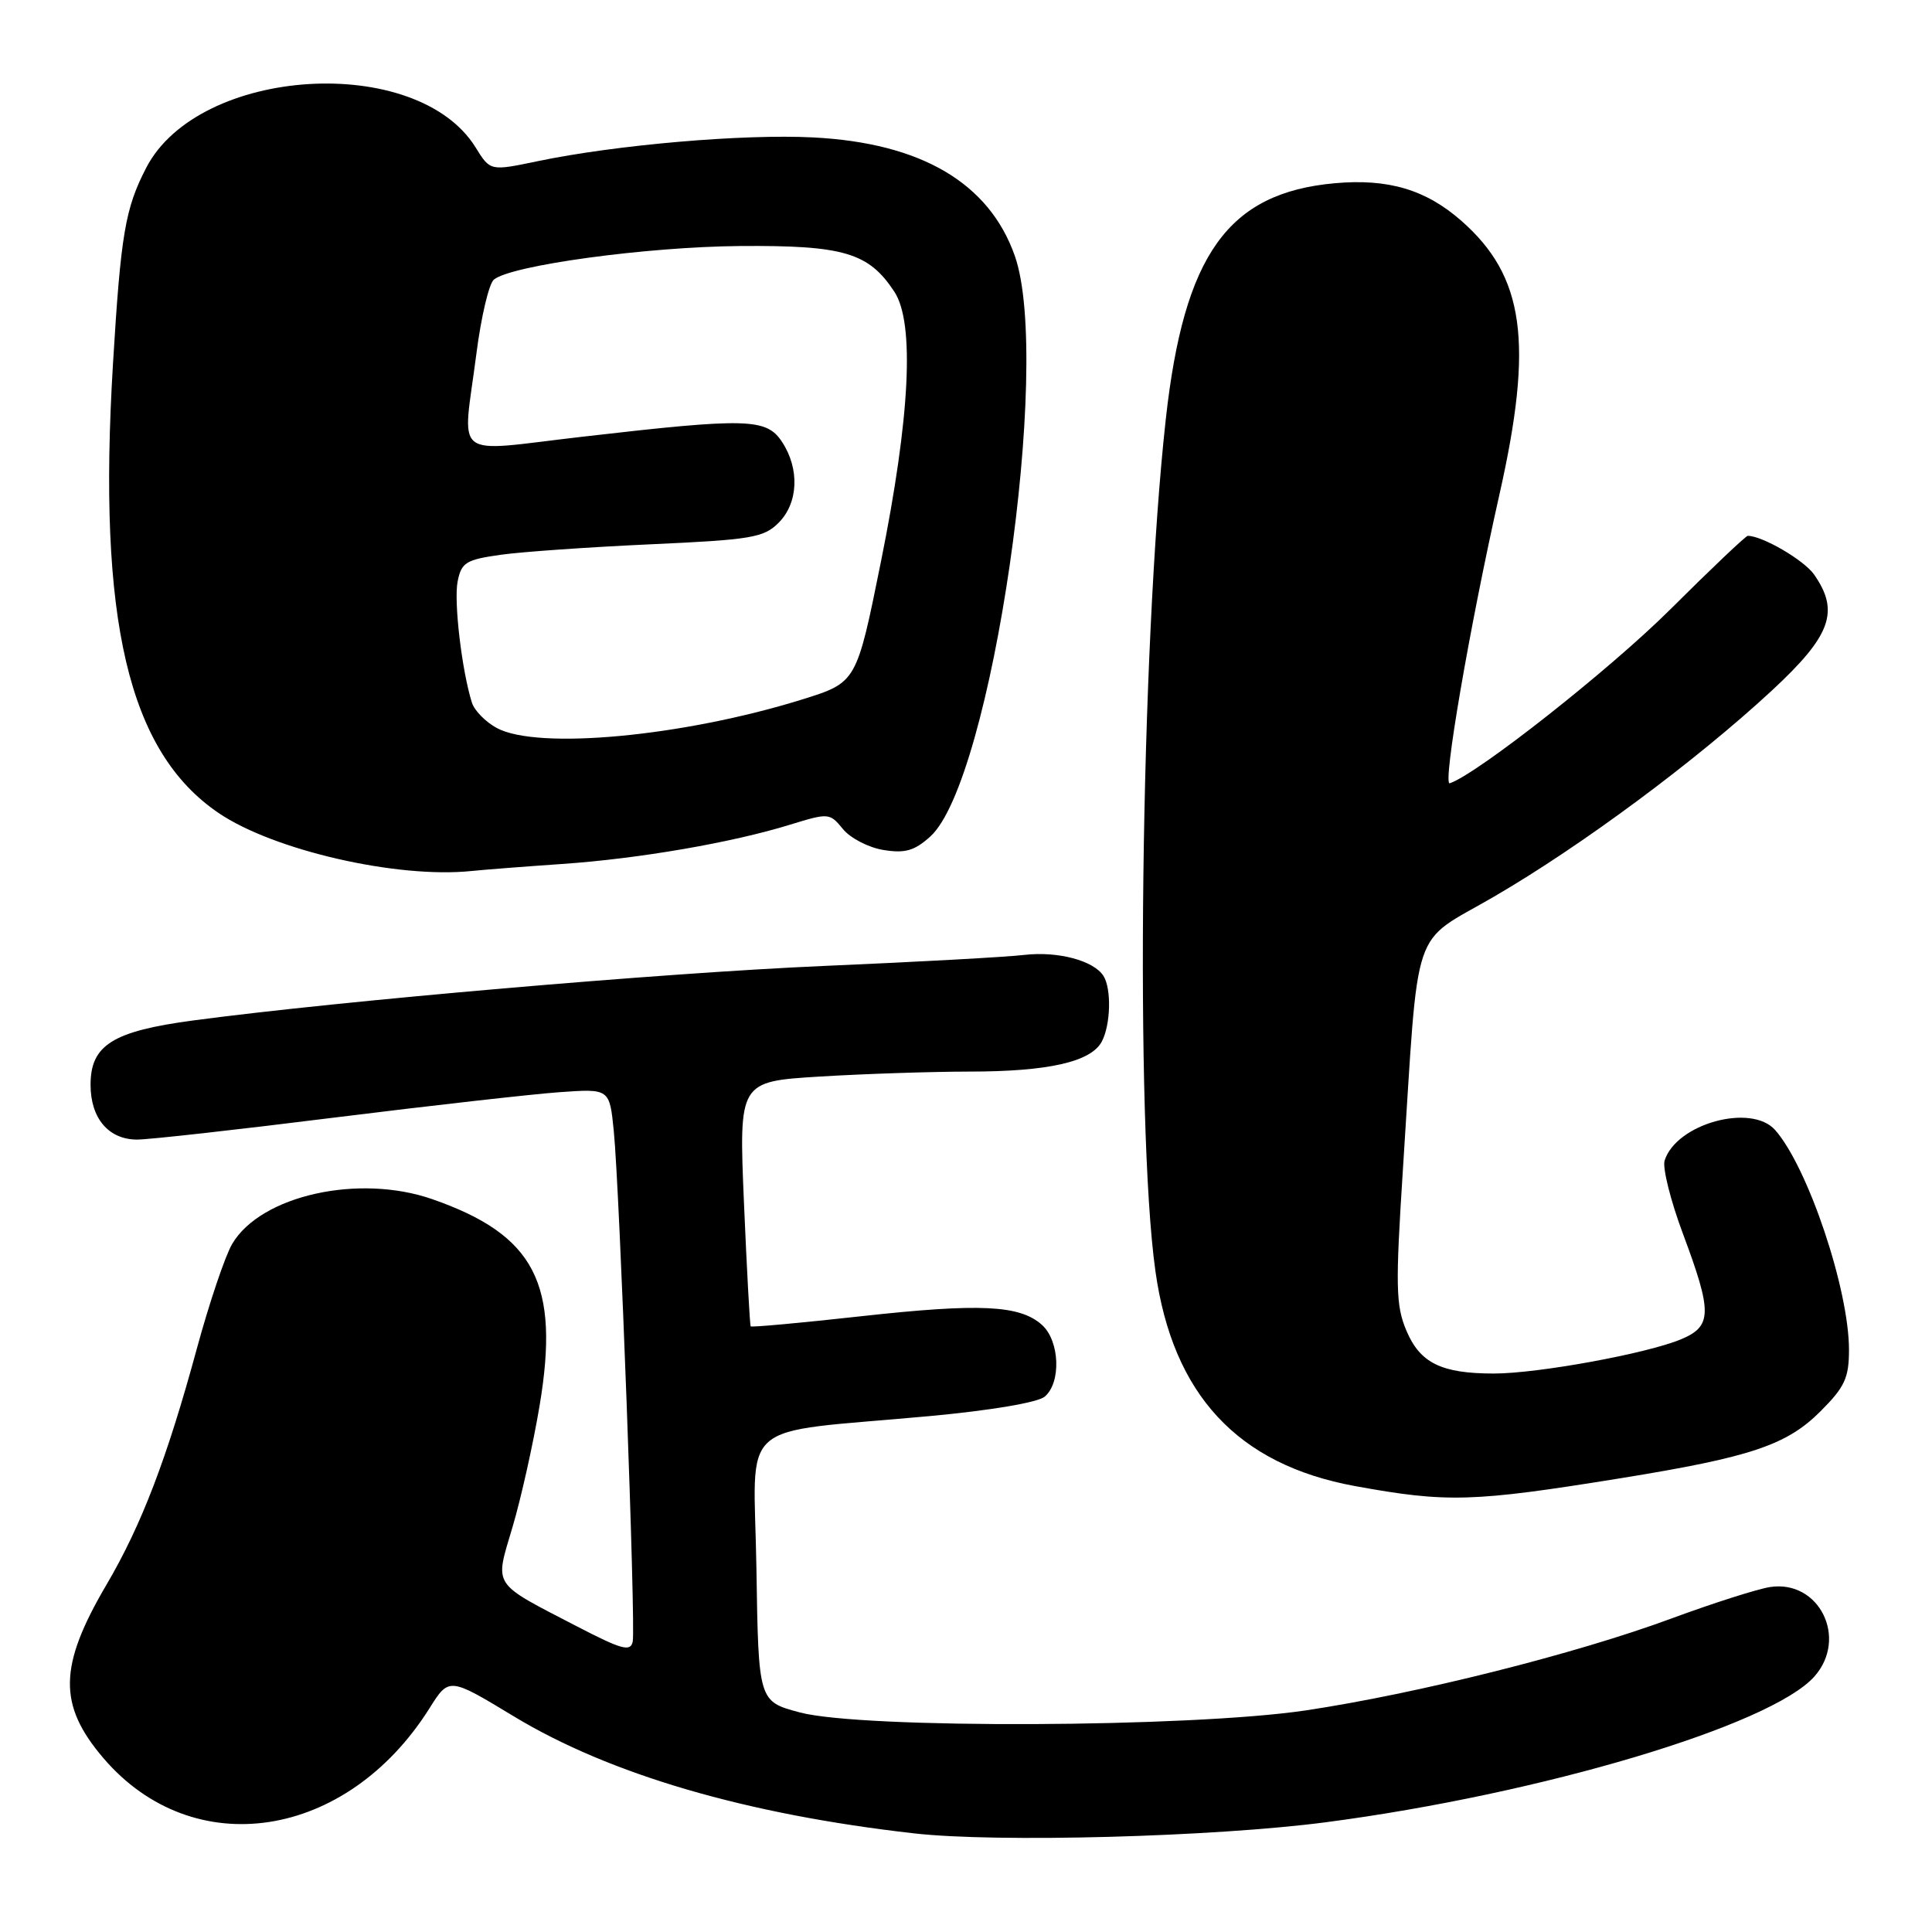 <?xml version="1.0" encoding="UTF-8" standalone="no"?>
<!DOCTYPE svg PUBLIC "-//W3C//DTD SVG 1.1//EN" "http://www.w3.org/Graphics/SVG/1.1/DTD/svg11.dtd" >
<svg xmlns="http://www.w3.org/2000/svg" xmlns:xlink="http://www.w3.org/1999/xlink" version="1.1" viewBox="0 0 256 256">
 <g >
 <path fill="currentColor"
d=" M 175.67 241.46 C 204.21 237.72 234.67 228.63 240.42 222.14 C 244.91 217.07 241.05 209.30 234.54 210.29 C 232.87 210.55 227.00 212.42 221.50 214.45 C 208.77 219.16 187.77 224.43 173.00 226.64 C 157.68 228.92 114.27 229.10 106.00 226.91 C 100.50 225.45 100.50 225.45 100.23 207.82 C 99.91 187.62 97.16 190.04 123.17 187.64 C 131.21 186.90 137.49 185.84 138.42 185.07 C 140.63 183.23 140.43 177.70 138.08 175.57 C 135.15 172.92 129.86 172.67 114.09 174.41 C 106.16 175.29 99.58 175.89 99.47 175.75 C 99.36 175.61 98.96 168.26 98.58 159.40 C 97.90 143.31 97.90 143.31 108.61 142.65 C 114.49 142.29 123.40 142.00 128.41 141.99 C 138.90 141.99 144.55 140.71 145.99 138.02 C 147.17 135.81 147.30 131.02 146.21 129.31 C 144.92 127.28 140.17 126.02 135.74 126.53 C 133.41 126.81 121.38 127.47 109.00 128.00 C 87.78 128.92 45.25 132.60 25.64 135.21 C 14.93 136.64 12.00 138.47 12.00 143.74 C 12.00 148.18 14.39 151.00 18.17 151.00 C 19.74 151.00 31.48 149.69 44.26 148.09 C 57.04 146.50 70.49 144.98 74.14 144.72 C 80.77 144.25 80.77 144.25 81.33 149.87 C 82.11 157.69 84.25 215.51 83.84 217.52 C 83.55 218.90 82.41 218.59 76.50 215.53 C 65.05 209.59 65.54 210.35 67.91 202.35 C 69.03 198.58 70.64 191.37 71.49 186.31 C 74.22 170.09 70.88 163.64 57.29 158.90 C 47.55 155.50 34.56 158.40 30.77 164.82 C 29.84 166.39 27.73 172.64 26.08 178.71 C 22.12 193.28 18.75 202.09 14.10 210.00 C 7.76 220.79 7.68 225.92 13.71 232.97 C 25.62 246.89 45.92 243.79 56.90 226.37 C 59.50 222.23 59.50 222.23 68.09 227.43 C 80.82 235.13 98.88 240.41 121.11 242.93 C 132.10 244.18 160.85 243.40 175.67 241.46 Z  M 214.76 195.87 C 231.99 193.08 236.74 191.49 241.22 187.01 C 244.44 183.79 245.00 182.59 245.00 178.85 C 245.00 170.86 239.57 154.69 235.23 149.75 C 232.07 146.15 222.12 148.89 220.57 153.78 C 220.27 154.73 221.36 159.11 223.01 163.51 C 226.91 173.95 226.87 175.74 222.73 177.47 C 218.20 179.36 203.78 182.00 197.95 182.00 C 190.97 182.00 188.15 180.61 186.33 176.26 C 184.95 172.96 184.90 170.37 185.89 155.00 C 188.06 121.57 186.81 125.31 198.00 118.79 C 209.58 112.05 224.69 100.84 234.75 91.53 C 242.63 84.23 243.80 81.02 240.37 76.12 C 239.03 74.21 233.52 71.00 231.59 71.00 C 231.33 71.00 226.70 75.39 221.31 80.76 C 213.31 88.72 195.80 102.53 192.10 103.79 C 191.11 104.13 194.72 83.12 198.67 65.58 C 203.23 45.37 202.01 36.61 193.64 29.26 C 188.93 25.12 183.93 23.64 176.85 24.28 C 162.72 25.56 156.89 33.70 154.47 55.57 C 151.13 85.79 150.36 148.90 153.10 168.44 C 155.40 184.81 163.99 194.06 179.53 196.91 C 191.76 199.14 195.13 199.04 214.76 195.87 Z  M 74.50 114.48 C 84.69 113.78 97.01 111.65 104.70 109.27 C 109.81 107.70 109.94 107.71 111.70 109.86 C 112.69 111.07 115.11 112.32 117.08 112.63 C 119.92 113.09 121.18 112.73 123.26 110.85 C 131.39 103.54 139.46 48.05 134.46 33.88 C 131.05 24.23 122.04 18.94 107.76 18.21 C 98.50 17.73 81.63 19.19 71.23 21.36 C 64.96 22.67 64.96 22.67 63.03 19.55 C 55.27 7.00 26.33 8.78 19.37 22.24 C 16.58 27.65 16.01 31.02 14.97 48.21 C 12.91 82.18 17.00 99.58 28.94 107.71 C 36.22 112.67 52.64 116.44 62.50 115.41 C 64.15 115.24 69.55 114.82 74.50 114.48 Z  M 65.82 96.46 C 64.34 95.66 62.86 94.15 62.53 93.10 C 61.20 88.89 60.11 79.68 60.64 77.04 C 61.14 74.53 61.74 74.16 66.35 73.51 C 69.18 73.11 78.14 72.49 86.25 72.12 C 99.55 71.52 101.20 71.24 103.16 69.28 C 105.78 66.67 105.98 62.15 103.64 58.58 C 101.57 55.41 99.09 55.34 77.25 57.86 C 59.55 59.89 61.28 61.24 63.13 46.83 C 63.75 41.99 64.79 37.59 65.44 37.05 C 67.73 35.15 85.63 32.71 98.00 32.60 C 111.79 32.49 115.11 33.47 118.51 38.66 C 121.22 42.79 120.60 55.25 116.72 74.47 C 113.50 90.43 113.50 90.43 106.33 92.67 C 90.54 97.59 71.23 99.40 65.82 96.46 Z "/>
</g>
</svg>